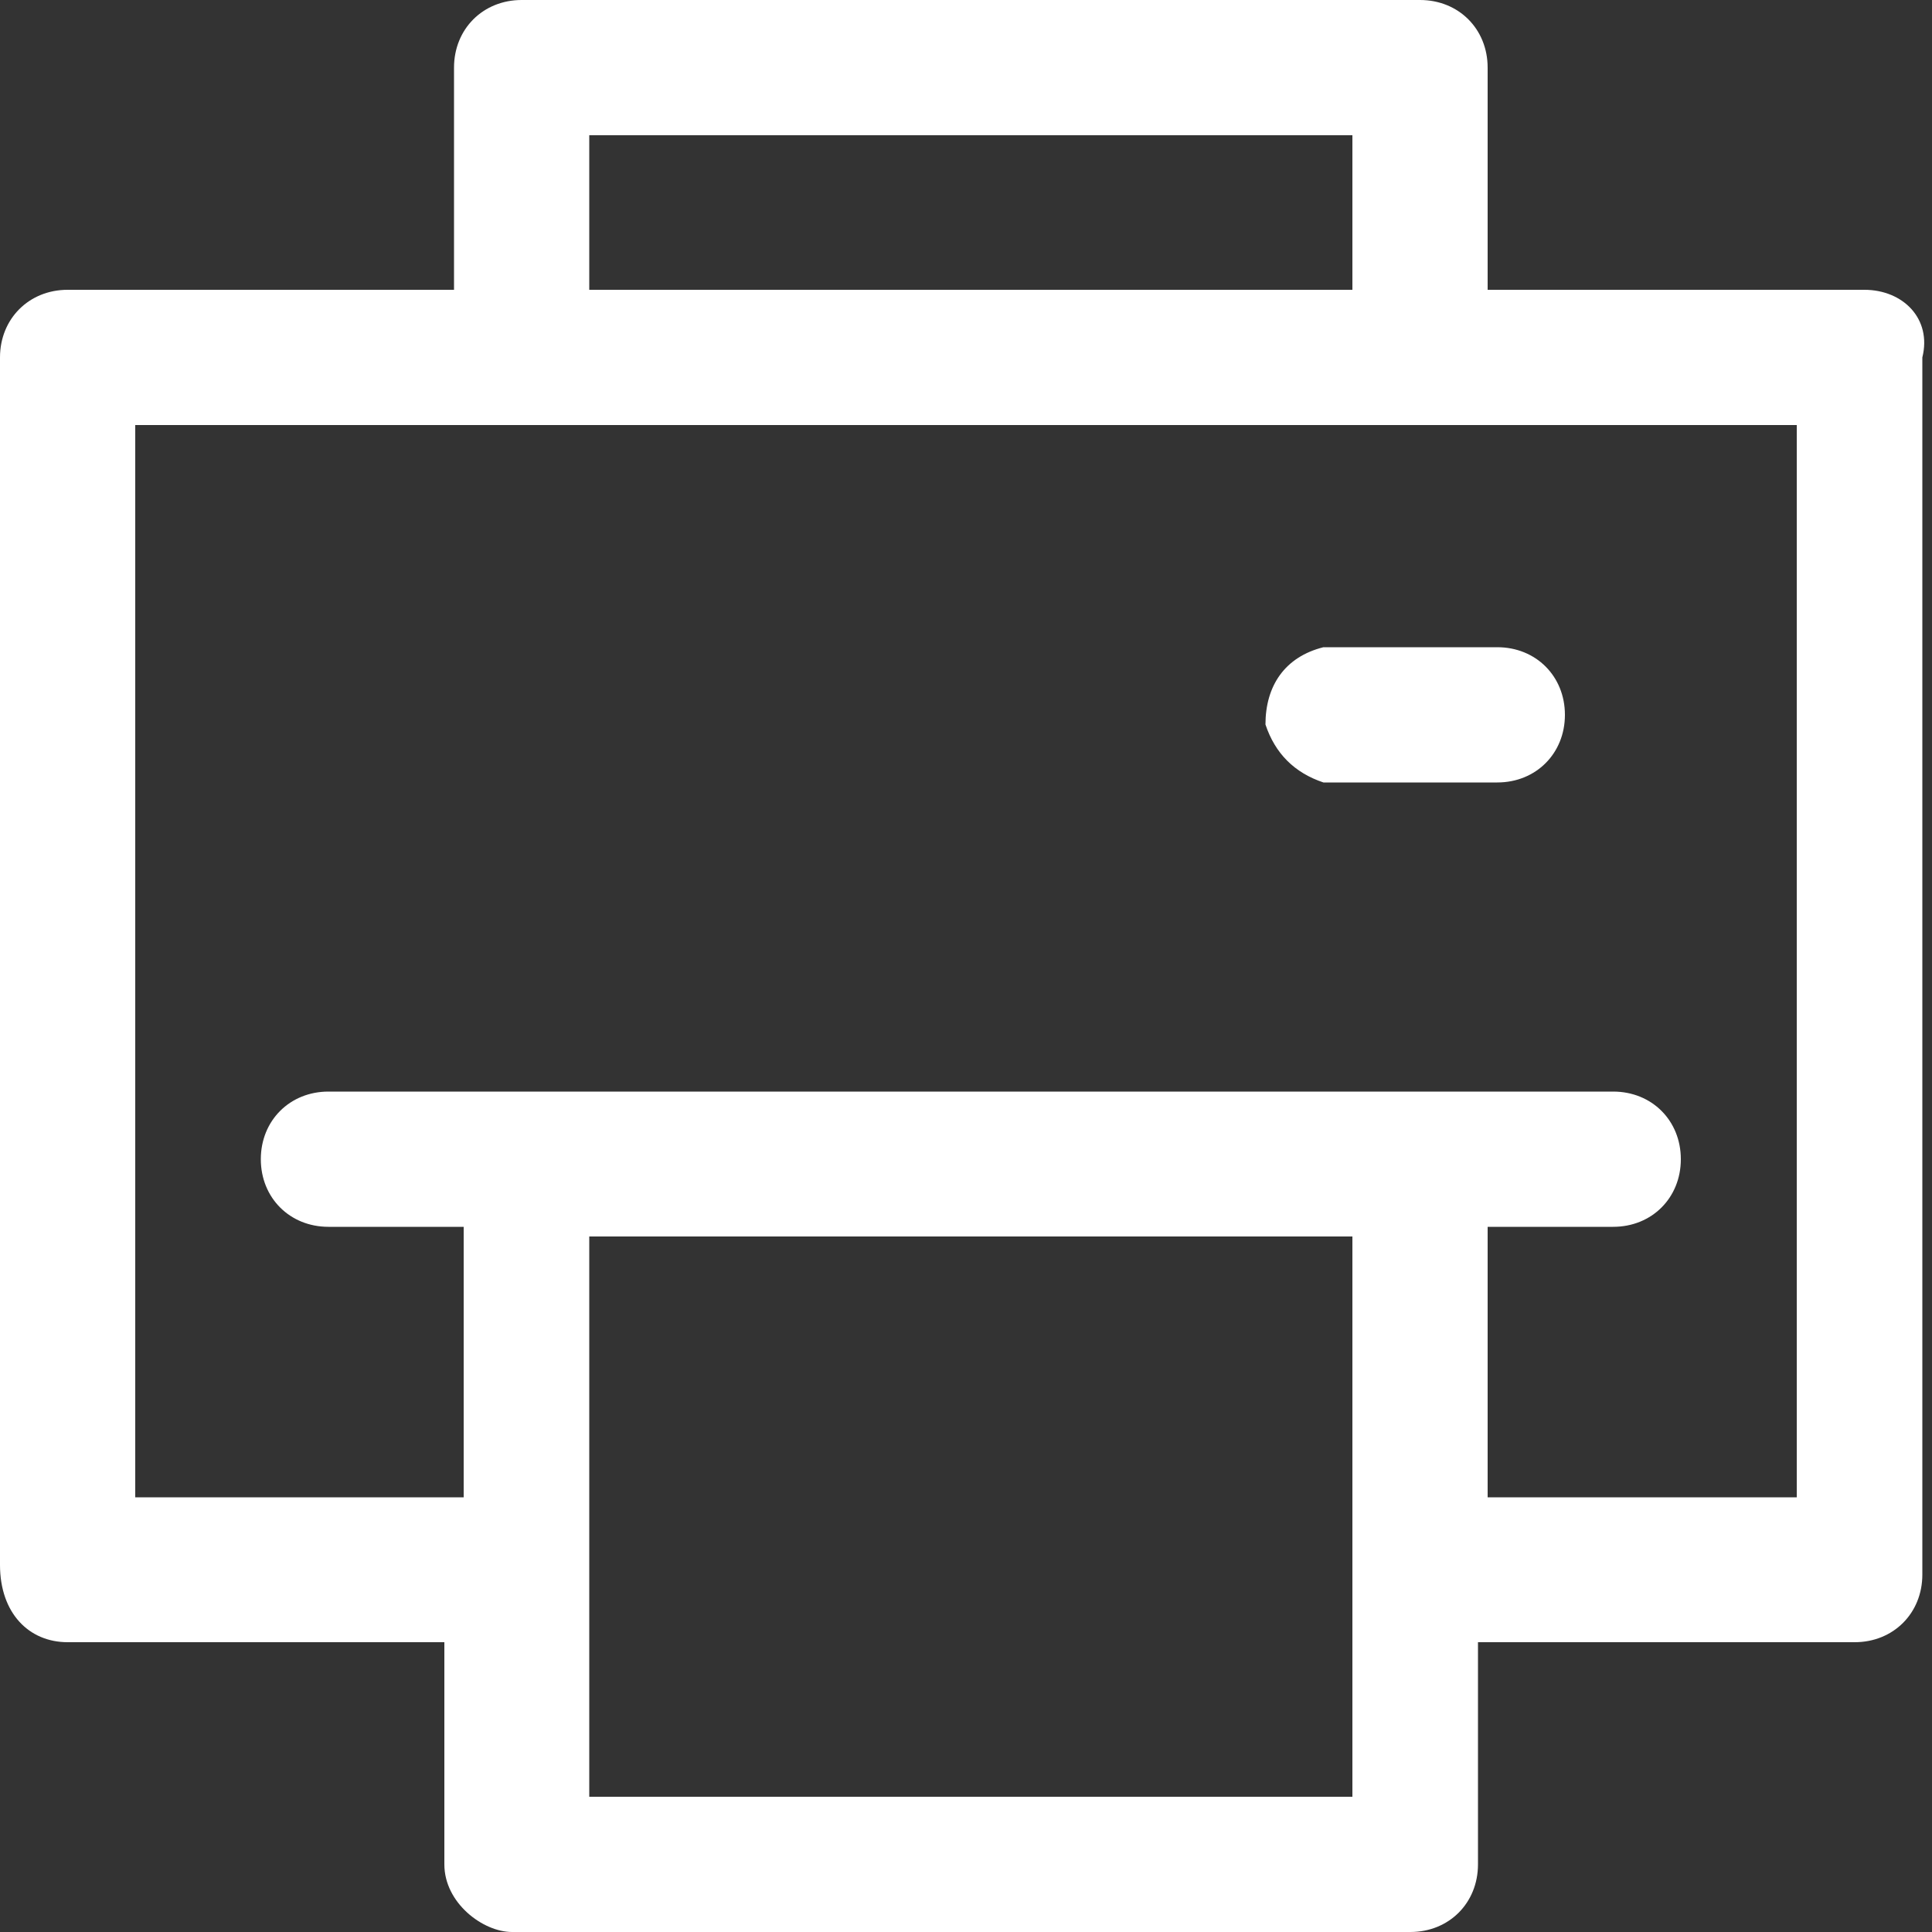 <?xml version="1.0" encoding="utf-8"?>
<!-- Generator: Adobe Illustrator 17.1.0, SVG Export Plug-In . SVG Version: 6.00 Build 0)  -->
<!DOCTYPE svg PUBLIC "-//W3C//DTD SVG 1.1//EN" "http://www.w3.org/Graphics/SVG/1.1/DTD/svg11.dtd">
<svg version="1.1" id="Layer_1" xmlns="http://www.w3.org/2000/svg" xmlns:xlink="http://www.w3.org/1999/xlink" x="0px" y="0px"
	 viewBox="0 0 20 20" enable-background="new 0 0 20 20" xml:space="preserve">
<rect x="0" y="0" width="20" height="20" fill="#333333" stroke="none"/>
<path id="Forma_1" fill="#FFFFFF" d="M0.7,17h3.9v2.3C4.6,19.7,5,20,5.3,20c0,0,0,0,0,0h9.3c0.4,0,0.7-0.3,0.7-0.7c0,0,0,0,0,0V17
	h3.9c0.4,0,0.7-0.3,0.7-0.7c0,0,0,0,0,0V3.7C20,3.3,19.7,3,19.3,3c0,0,0,0,0,0h-3.9V0.7c0-0.4-0.3-0.7-0.7-0.7c0,0,0,0,0,0H5.4
	C5,0,4.7,0.3,4.7,0.7c0,0,0,0,0,0V3H0.7C0.3,3,0,3.3,0,3.7c0,0,0,0,0,0v12.5C0,16.7,0.3,17,0.7,17z M13.9,18.6H6.1v-5.8h7.9V18.6
	L13.9,18.6z M6.1,1.4h7.9V3H6.1V1.4z M1.4,4.4h17.2v11.1h-3.2v-2.8h1.3c0.4,0,0.7-0.3,0.7-0.7s-0.3-0.7-0.7-0.7c0,0,0,0-0.1,0H3.4
	c-0.4,0-0.7,0.3-0.7,0.7s0.3,0.7,0.7,0.7c0,0,0,0,0.1,0h1.3v2.8H1.4L1.4,4.4L1.4,4.4z M13.7,8.1h1.8c0.4,0,0.7-0.3,0.7-0.7
	c0-0.4-0.3-0.7-0.7-0.7c0,0,0,0,0,0h-1.8c-0.4,0.1-0.6,0.4-0.6,0.8C13.2,7.8,13.4,8,13.7,8.1L13.7,8.1z"/>
</svg>

